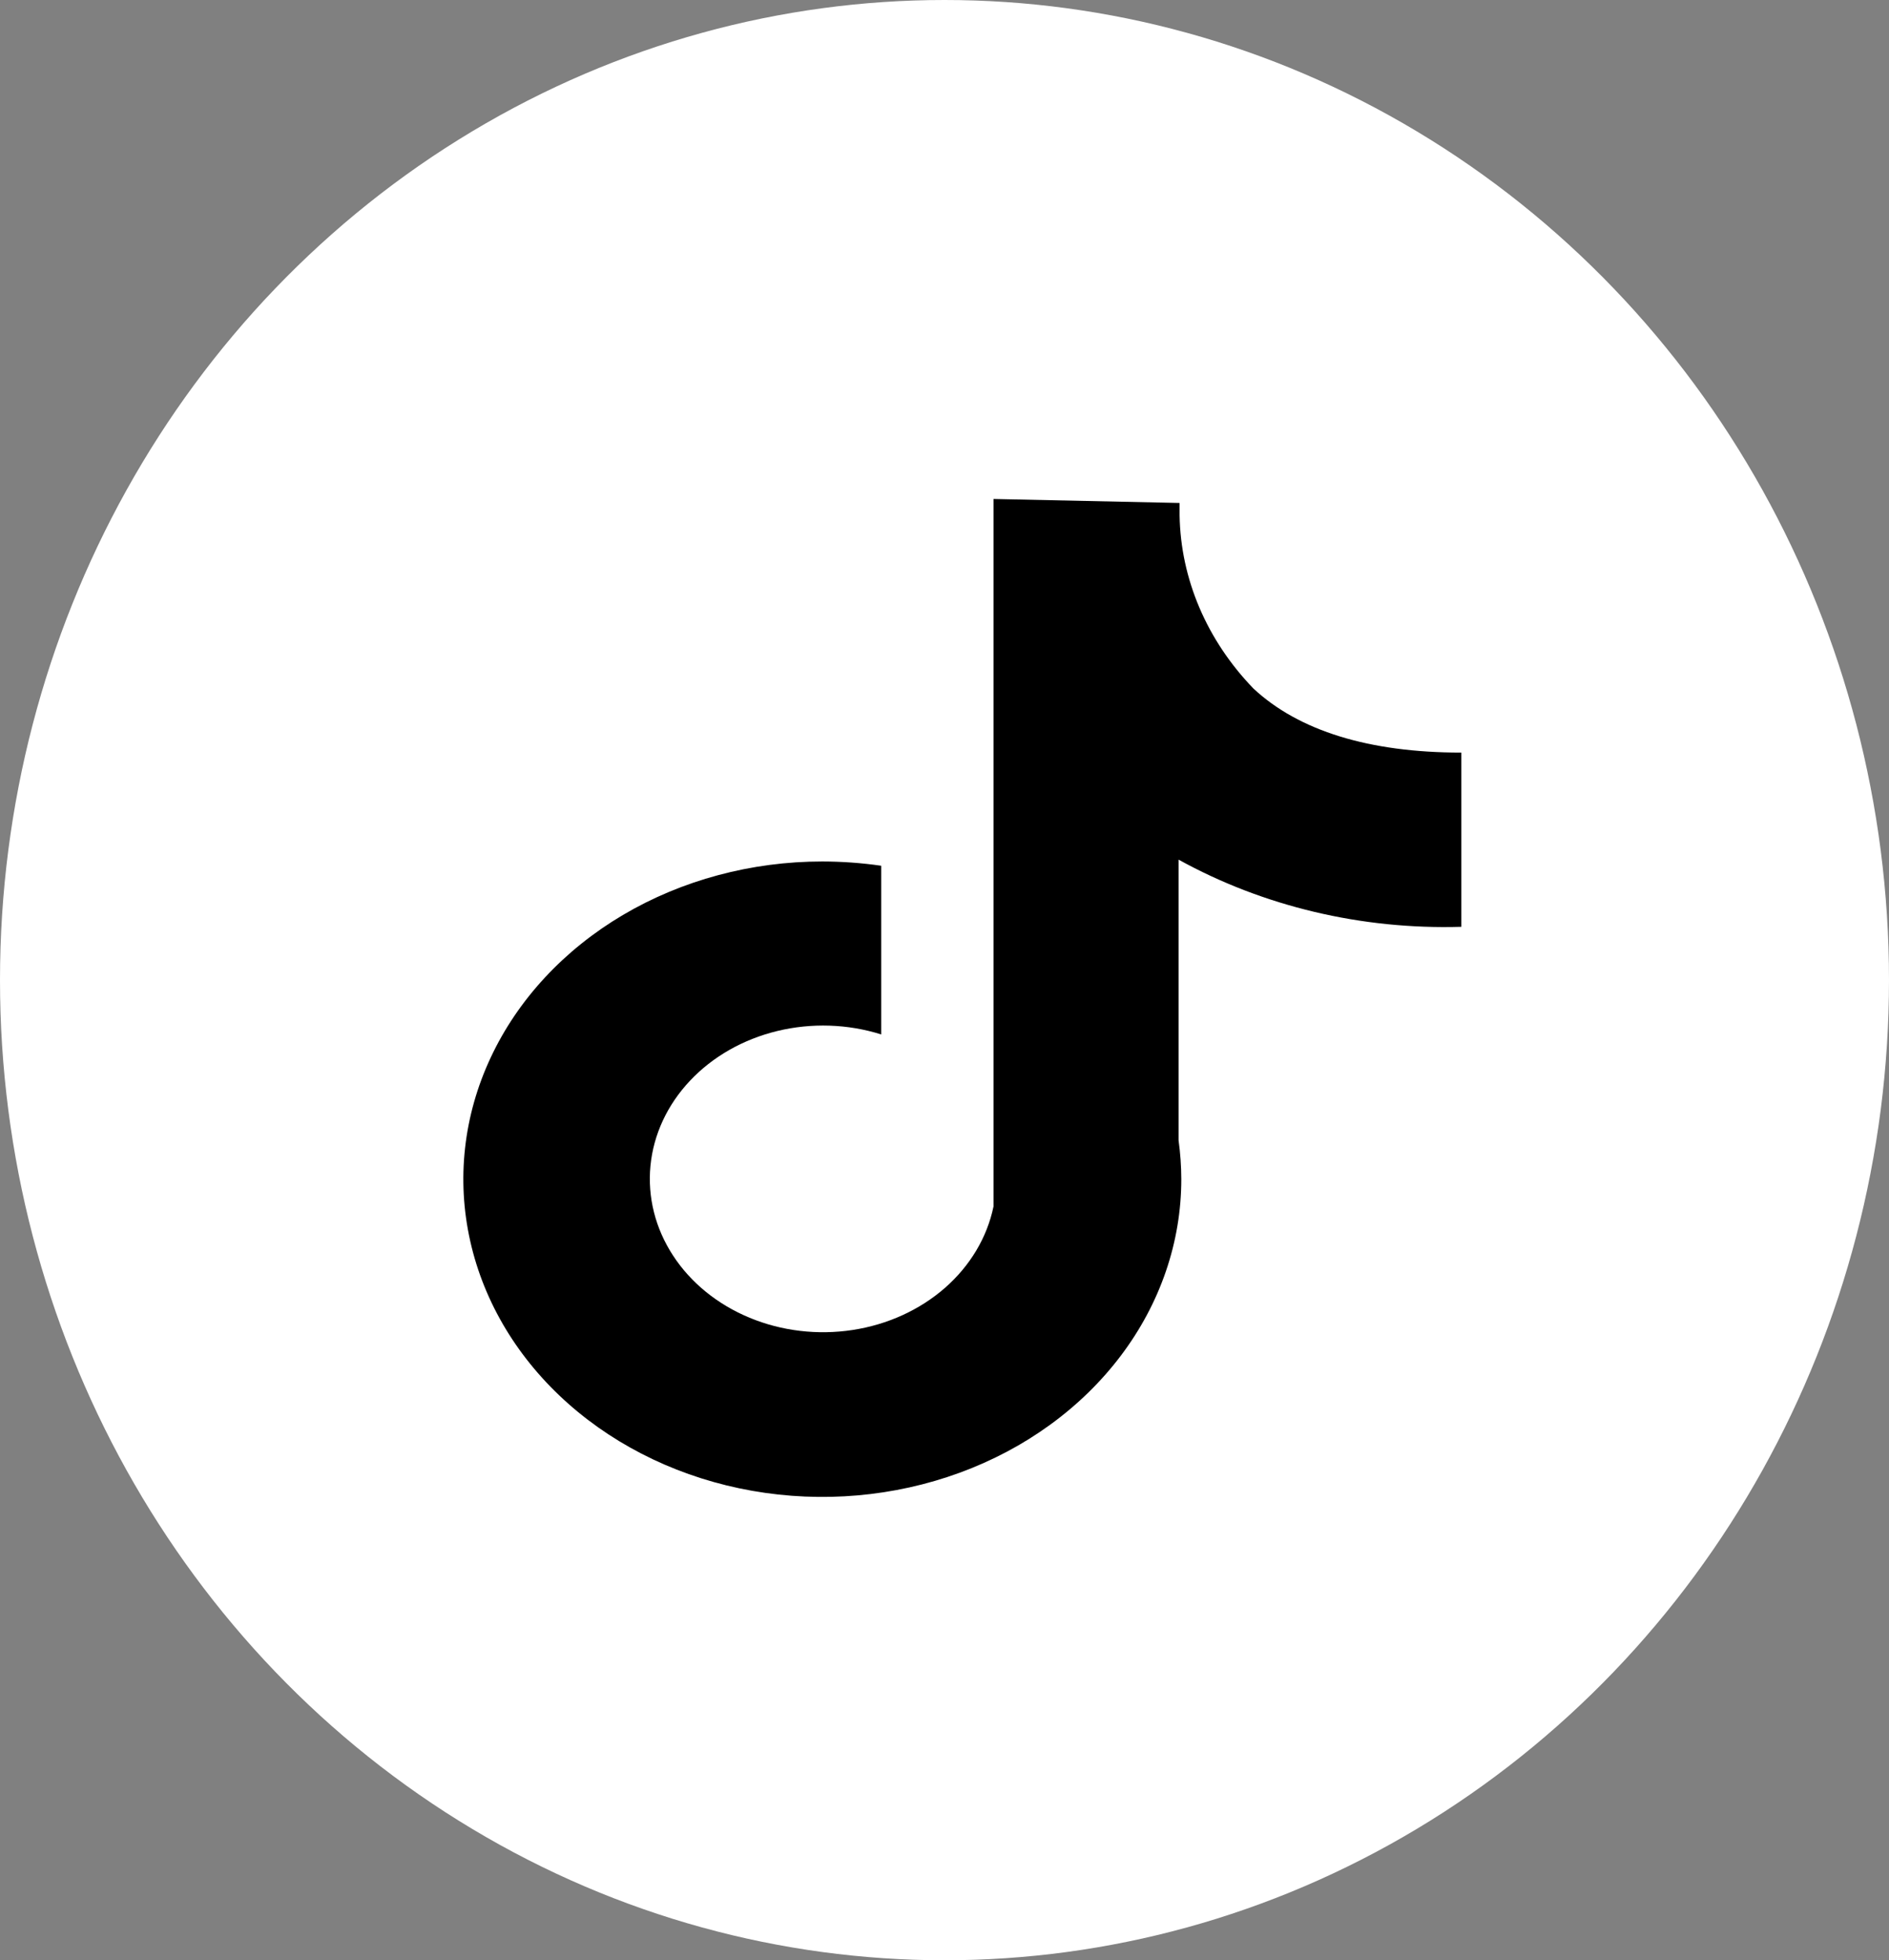 <svg width="53" height="55" viewBox="0 0 53 55" fill="none" xmlns="http://www.w3.org/2000/svg">
<rect x="0" y="0" width="53" height="55" fill="#808080" stroke="none"/>
<ellipse cx="26.5" cy="27.5" rx="26.5" ry="27.5" fill="white"/>
<path d="M41 26.004V21.116C38.414 21.116 36.44 20.505 35.167 19.318C33.859 17.962 33.127 16.246 33.096 14.465V14.112L27.875 14V33.851C27.696 34.717 27.221 35.514 26.514 36.134C25.807 36.753 24.903 37.166 23.922 37.316C22.942 37.466 21.933 37.347 21.032 36.973C20.131 36.6 19.381 35.991 18.884 35.228C18.386 34.466 18.165 33.587 18.25 32.709C18.335 31.832 18.722 30.999 19.359 30.323C19.996 29.646 20.852 29.159 21.811 28.927C22.771 28.695 23.788 28.728 24.725 29.024V24.291C24.179 24.212 23.626 24.172 23.072 24.171C21.08 24.171 19.133 24.694 17.476 25.673C15.82 26.653 14.529 28.045 13.767 29.674C13.004 31.303 12.805 33.095 13.194 34.825C13.582 36.554 14.541 38.142 15.95 39.389C17.359 40.636 19.153 41.485 21.107 41.829C23.061 42.173 25.086 41.996 26.927 41.321C28.767 40.647 30.34 39.504 31.447 38.038C32.554 36.572 33.144 34.849 33.144 33.085C33.143 32.72 33.117 32.355 33.067 31.993V24.119C35.441 25.431 38.203 26.087 41 26.004Z" fill="black"/>
</svg>
